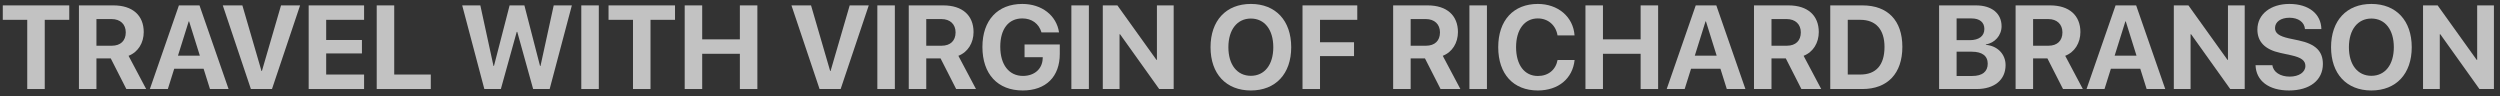 <svg width="337" height="13" viewBox="0 0 337 13" fill="none" xmlns="http://www.w3.org/2000/svg">
<rect x="0" y="0" width="337" height="13" fill="#333333" stroke="none"/>
<g opacity="0.7">
<path d="M6.031 12V2.672H9.336V0.727H0.375V2.672H3.672V12H6.031Z" fill="white"/>
<path d="M13 2.57H15.047C16.219 2.57 16.953 3.273 16.953 4.367C16.953 5.484 16.258 6.164 15.07 6.164H13V2.57ZM13 7.875H14.93L17.031 12H19.703L17.328 7.523C18.625 7.016 19.375 5.766 19.375 4.32C19.375 2.094 17.891 0.727 15.297 0.727H10.641V12H13V7.875Z" fill="white"/>
<path d="M28.305 12H30.812L26.891 0.727H24.117L20.203 12H22.625L23.484 9.266H27.445L28.305 12ZM25.438 2.883H25.492L26.938 7.5H23.992L25.438 2.883Z" fill="white"/>
<path d="M36.664 12L40.453 0.727H37.883L35.305 9.57H35.25L32.672 0.727H30.031L33.82 12H36.664Z" fill="white"/>
<path d="M49.078 10.047H43.969V7.203H48.789V5.391H43.969V2.672H49.078V0.727H41.609V12H49.078V10.047Z" fill="white"/>
<path d="M58.07 10.047H53.141V0.727H50.781V12H58.07V10.047Z" fill="white"/>
<path d="M69.656 4.297H69.727L71.867 12H74.094L77.086 0.727H74.641L72.859 8.891H72.797L70.688 0.727H68.695L66.586 8.891H66.523L64.75 0.727H62.305L65.289 12H67.516L69.656 4.297Z" fill="white"/>
<path d="M80.719 12V0.727H78.359V12H80.719Z" fill="white"/>
<path d="M87.688 12V2.672H90.992V0.727H82.031V2.672H85.328V12H87.688Z" fill="white"/>
<path d="M102.094 12V0.727H99.734V5.305H94.656V0.727H92.297V12H94.656V7.25H99.734V12H102.094Z" fill="white"/>
<path d="M113.32 12L117.109 0.727H114.539L111.961 9.57H111.906L109.328 0.727H106.688L110.477 12H113.32Z" fill="white"/>
<path d="M120.625 12V0.727H118.266V12H120.625Z" fill="white"/>
<path d="M124.859 2.57H126.906C128.078 2.57 128.812 3.273 128.812 4.367C128.812 5.484 128.117 6.164 126.93 6.164H124.859V2.57ZM124.859 7.875H126.789L128.891 12H131.562L129.188 7.523C130.484 7.016 131.234 5.766 131.234 4.32C131.234 2.094 129.75 0.727 127.156 0.727H122.5V12H124.859V7.875Z" fill="white"/>
<path d="M142.859 7.266V5.992H138.109V7.711H140.562L140.555 7.891C140.508 9.289 139.438 10.234 137.898 10.234C136.023 10.234 134.836 8.742 134.836 6.297C134.836 3.898 135.953 2.484 137.812 2.484C139.086 2.484 140.047 3.188 140.391 4.367H142.758C142.422 2.086 140.438 0.531 137.805 0.531C134.492 0.531 132.43 2.719 132.43 6.328C132.43 9.992 134.492 12.195 137.859 12.195C141 12.195 142.859 10.336 142.859 7.266Z" fill="white"/>
<path d="M146.781 12V0.727H144.422V12H146.781Z" fill="white"/>
<path d="M150.914 12V4.617H150.984L156.258 12H158.211V0.727H155.953V8.07H155.891L150.625 0.727H148.656V12H150.914Z" fill="white"/>
<path d="M168.617 0.531C165.273 0.531 163.18 2.773 163.18 6.367C163.18 9.953 165.273 12.195 168.617 12.195C171.953 12.195 174.055 9.953 174.055 6.367C174.055 2.773 171.953 0.531 168.617 0.531ZM168.617 2.5C170.461 2.5 171.641 4 171.641 6.367C171.641 8.727 170.461 10.219 168.617 10.219C166.766 10.219 165.586 8.727 165.586 6.367C165.586 4 166.773 2.5 168.617 2.5Z" fill="white"/>
<path d="M177.938 12V7.562H182.523V5.695H177.938V2.672H182.961V0.727H175.578V12H177.938Z" fill="white"/>
<path d="M190.156 2.57H192.203C193.375 2.57 194.109 3.273 194.109 4.367C194.109 5.484 193.414 6.164 192.227 6.164H190.156V2.57ZM190.156 7.875H192.086L194.188 12H196.859L194.484 7.523C195.781 7.016 196.531 5.766 196.531 4.32C196.531 2.094 195.047 0.727 192.453 0.727H187.797V12H190.156V7.875Z" fill="white"/>
<path d="M200.438 12V0.727H198.078V12H200.438Z" fill="white"/>
<path d="M207.297 12.195C210.062 12.195 211.992 10.602 212.258 8.086H209.961C209.711 9.422 208.703 10.242 207.305 10.242C205.5 10.242 204.367 8.758 204.367 6.352C204.367 3.977 205.516 2.484 207.297 2.484C208.672 2.484 209.734 3.391 209.953 4.773H212.25C212.07 2.25 210.008 0.531 207.297 0.531C204.031 0.531 201.961 2.727 201.961 6.359C201.961 10 204.016 12.195 207.297 12.195Z" fill="white"/>
<path d="M223.516 12V0.727H221.156V5.305H216.078V0.727H213.719V12H216.078V7.25H221.156V12H223.516Z" fill="white"/>
<path d="M232.773 12H235.281L231.359 0.727H228.586L224.672 12H227.094L227.953 9.266H231.914L232.773 12ZM229.906 2.883H229.961L231.406 7.5H228.461L229.906 2.883Z" fill="white"/>
<path d="M238.797 2.57H240.844C242.016 2.57 242.75 3.273 242.75 4.367C242.75 5.484 242.055 6.164 240.867 6.164H238.797V2.57ZM238.797 7.875H240.727L242.828 12H245.5L243.125 7.523C244.422 7.016 245.172 5.766 245.172 4.32C245.172 2.094 243.688 0.727 241.094 0.727H236.438V12H238.797V7.875Z" fill="white"/>
<path d="M246.719 0.727V12H251.062C254.445 12 256.438 9.898 256.438 6.32C256.438 2.742 254.445 0.727 251.062 0.727H246.719ZM249.078 2.672H250.781C252.859 2.672 254.031 3.969 254.031 6.328C254.031 8.766 252.891 10.047 250.781 10.047H249.078V2.672Z" fill="white"/>
<path d="M266.453 12C268.859 12 270.352 10.758 270.352 8.773C270.352 7.281 269.227 6.164 267.695 6.047V5.984C268.891 5.805 269.812 4.773 269.812 3.539C269.812 1.812 268.484 0.727 266.367 0.727H261.391V12H266.453ZM263.75 2.484H265.758C266.859 2.484 267.492 3 267.492 3.906C267.492 4.859 266.773 5.414 265.516 5.414H263.75V2.484ZM263.75 10.242V6.969H265.797C267.188 6.969 267.945 7.531 267.945 8.586C267.945 9.664 267.211 10.242 265.852 10.242H263.75Z" fill="white"/>
<path d="M274.062 2.57H276.109C277.281 2.57 278.016 3.273 278.016 4.367C278.016 5.484 277.32 6.164 276.133 6.164H274.062V2.57ZM274.062 7.875H275.992L278.094 12H280.766L278.391 7.523C279.688 7.016 280.438 5.766 280.438 4.32C280.438 2.094 278.953 0.727 276.359 0.727H271.703V12H274.062V7.875Z" fill="white"/>
<path d="M289.367 12H291.875L287.953 0.727H285.18L281.266 12H283.688L284.547 9.266H288.508L289.367 12ZM286.5 2.883H286.555L288 7.5H285.055L286.5 2.883Z" fill="white"/>
<path d="M295.289 12V4.617H295.359L300.633 12H302.586V0.727H300.328V8.07H300.266L295 0.727H293.031V12H295.289Z" fill="white"/>
<path d="M304.047 8.789C304.117 10.906 305.844 12.195 308.555 12.195C311.352 12.195 313.125 10.812 313.125 8.625C313.125 6.906 312.141 5.938 309.883 5.453L308.516 5.164C307.219 4.867 306.672 4.477 306.672 3.781C306.672 2.945 307.453 2.391 308.617 2.391C309.797 2.391 310.633 2.969 310.711 3.922H312.922C312.883 1.883 311.234 0.531 308.609 0.531C306.094 0.531 304.297 1.906 304.297 3.984C304.297 5.633 305.32 6.688 307.398 7.133L308.867 7.453C310.227 7.758 310.766 8.164 310.766 8.898C310.766 9.727 309.906 10.328 308.648 10.328C307.398 10.328 306.43 9.719 306.32 8.789H304.047Z" fill="white"/>
<path d="M319.664 0.531C316.32 0.531 314.227 2.773 314.227 6.367C314.227 9.953 316.32 12.195 319.664 12.195C323 12.195 325.102 9.953 325.102 6.367C325.102 2.773 323 0.531 319.664 0.531ZM319.664 2.5C321.508 2.5 322.688 4 322.688 6.367C322.688 8.727 321.508 10.219 319.664 10.219C317.812 10.219 316.633 8.727 316.633 6.367C316.633 4 317.82 2.5 319.664 2.5Z" fill="white"/>
<path d="M328.883 12V4.617H328.953L334.227 12H336.18V0.727H333.922V8.07H333.859L328.594 0.727H326.625V12H328.883Z" fill="white"/>
</g>
</svg>

